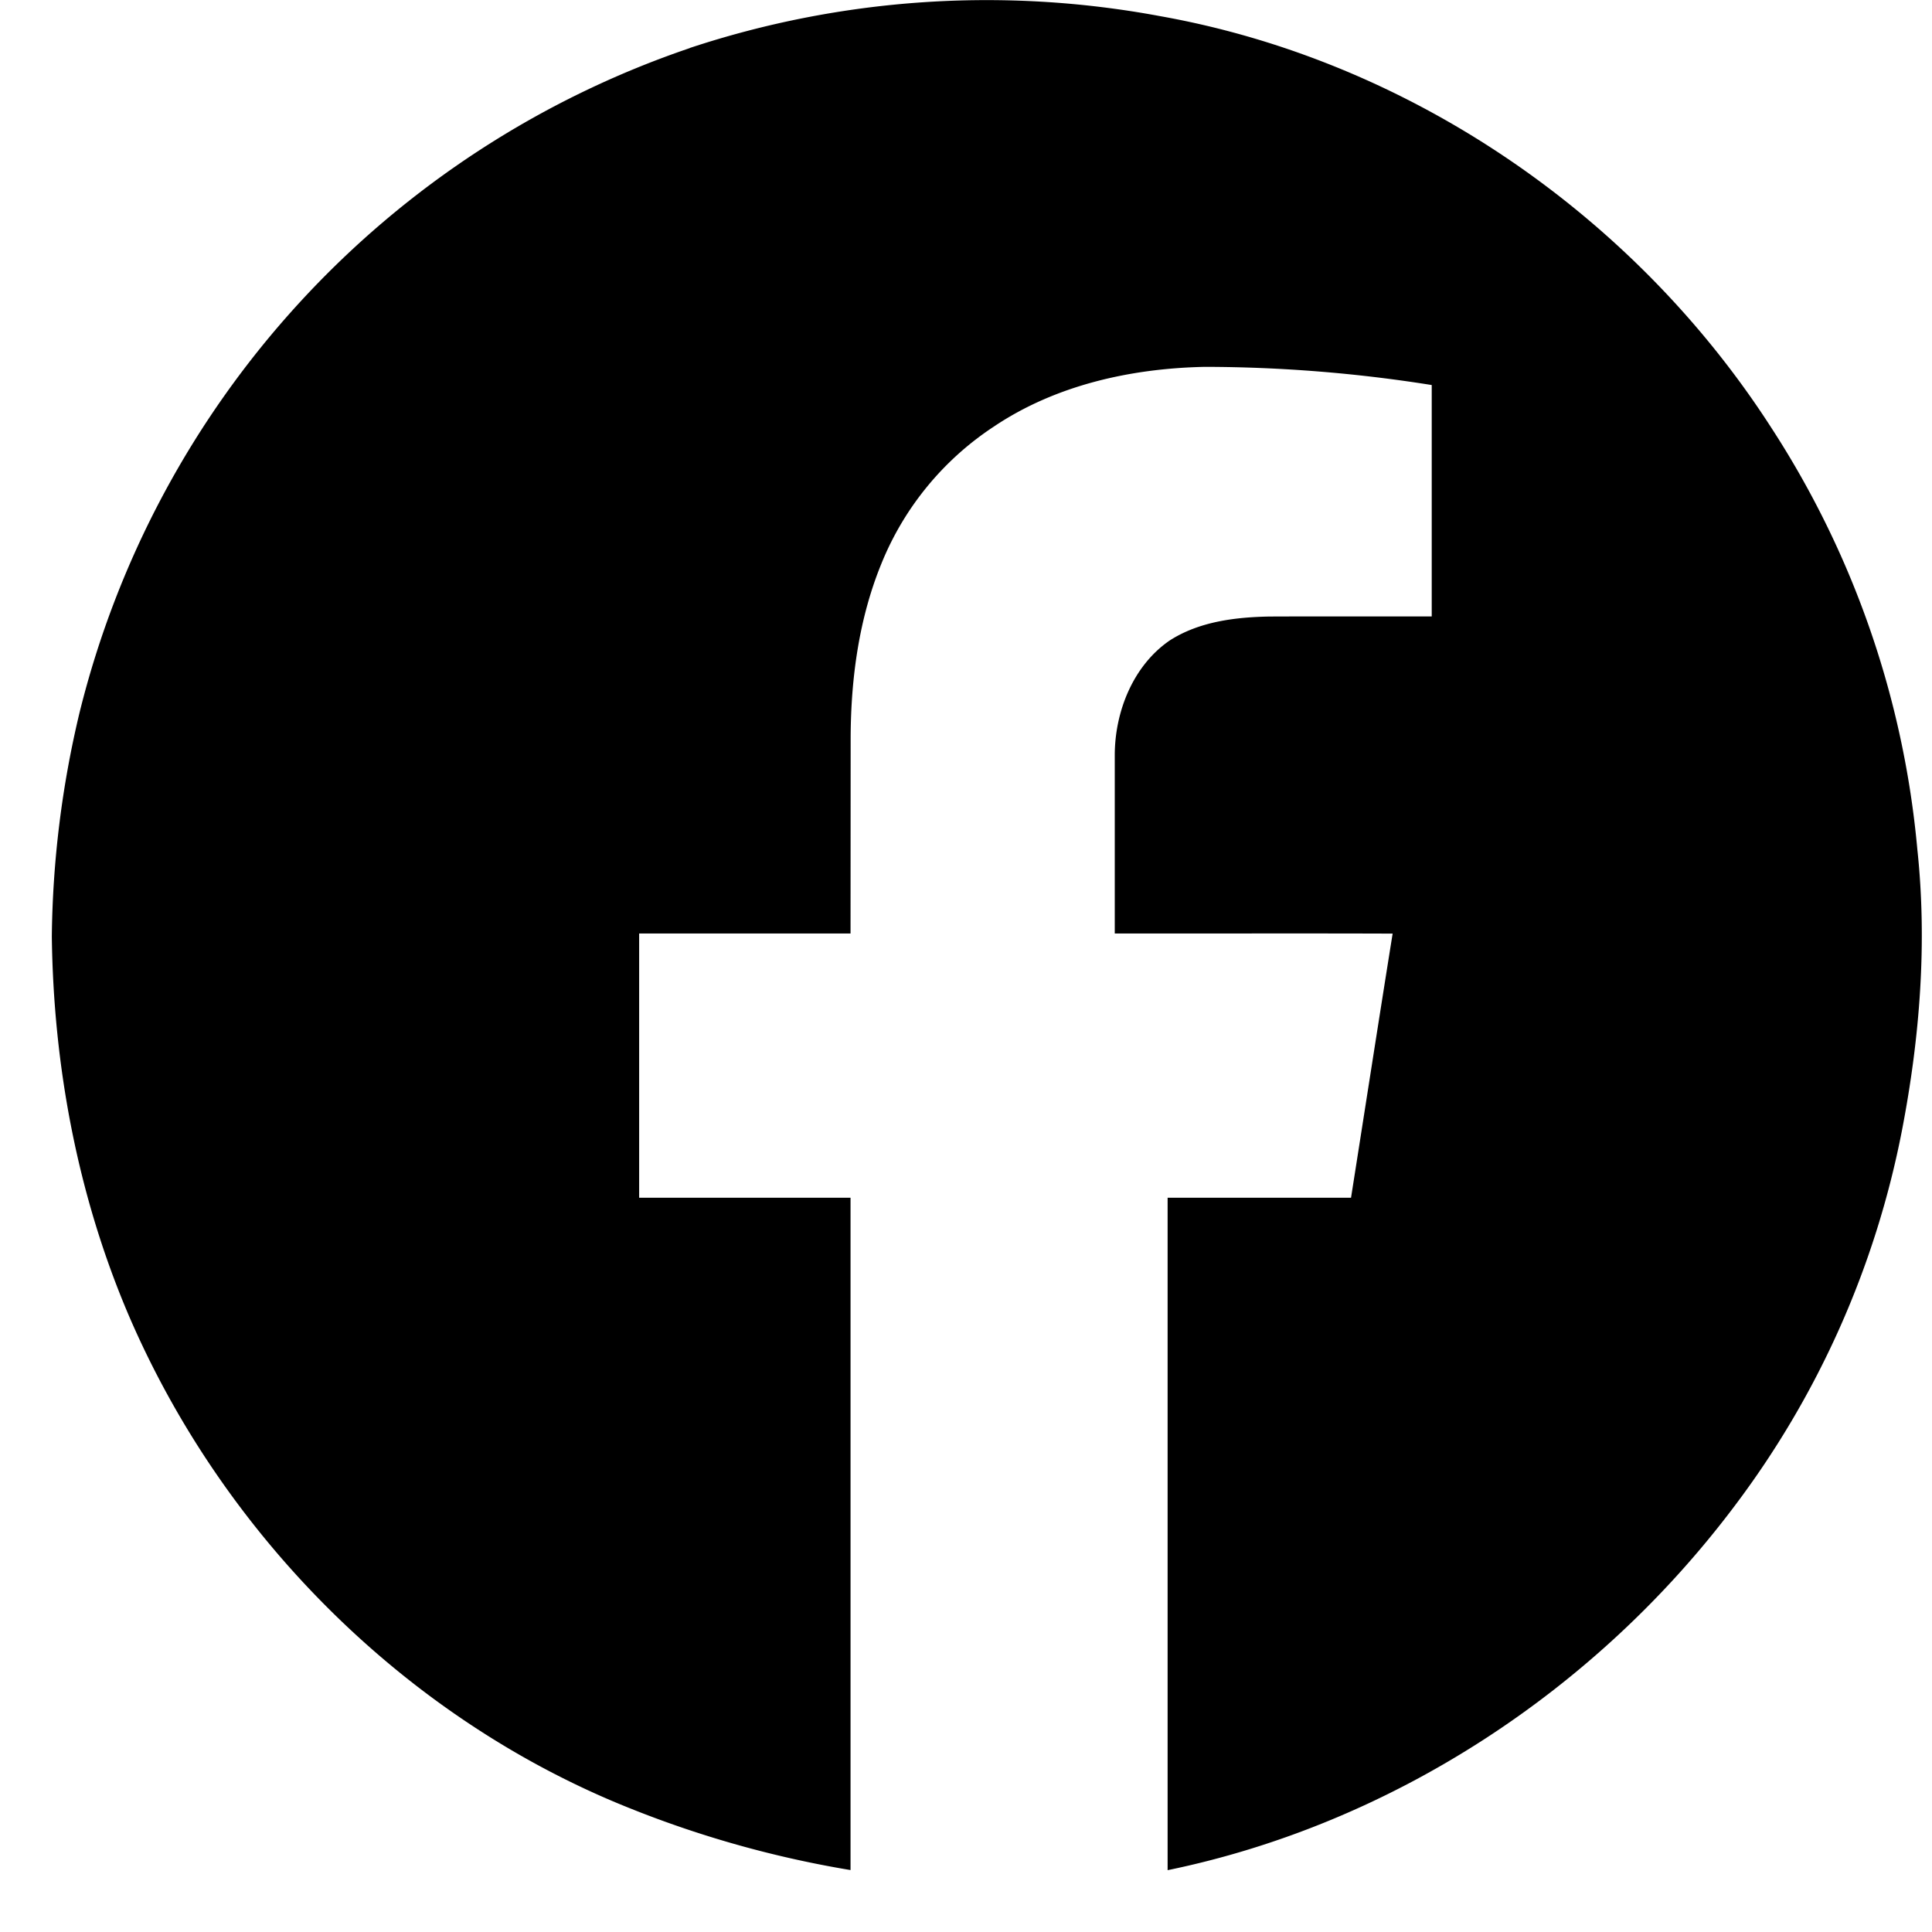 <?xml version="1.0" encoding="utf-8"?><svg width="17" height="17" xmlns="http://www.w3.org/2000/svg" viewBox="0 0 17 17"><path d="M6.07.422a8.317 8.317 0 014.138-.28c2.192.39 4.172 1.75 5.375 3.617a8.155 8.155 0 011.288 3.715c.088.823.022 1.656-.134 2.466a8.019 8.019 0 01-1.479 3.318c-1.212 1.61-3.003 2.79-4.984 3.198v-5.917h1.614c.122-.775.242-1.55.366-2.324-.815-.003-1.63 0-2.445-.001V6.646c0-.382.16-.788.483-1.01.258-.166.574-.205.875-.211.477-.002.955 0 1.431-.001V3.388a12.785 12.785 0 00-1.995-.16c-.65.013-1.315.16-1.86.527a2.62 2.62 0 00-.988 1.206c-.196.48-.267 1.002-.27 1.518l-.001 1.735h-1.86v2.325h1.86v5.916a9.315 9.315 0 01-2.093-.606c-1.9-.807-3.448-2.386-4.26-4.279C.683 10.52.47 9.378.456 8.24A8.84 8.84 0 01.7 6.27 8.271 8.271 0 016.07.423z"/></svg>